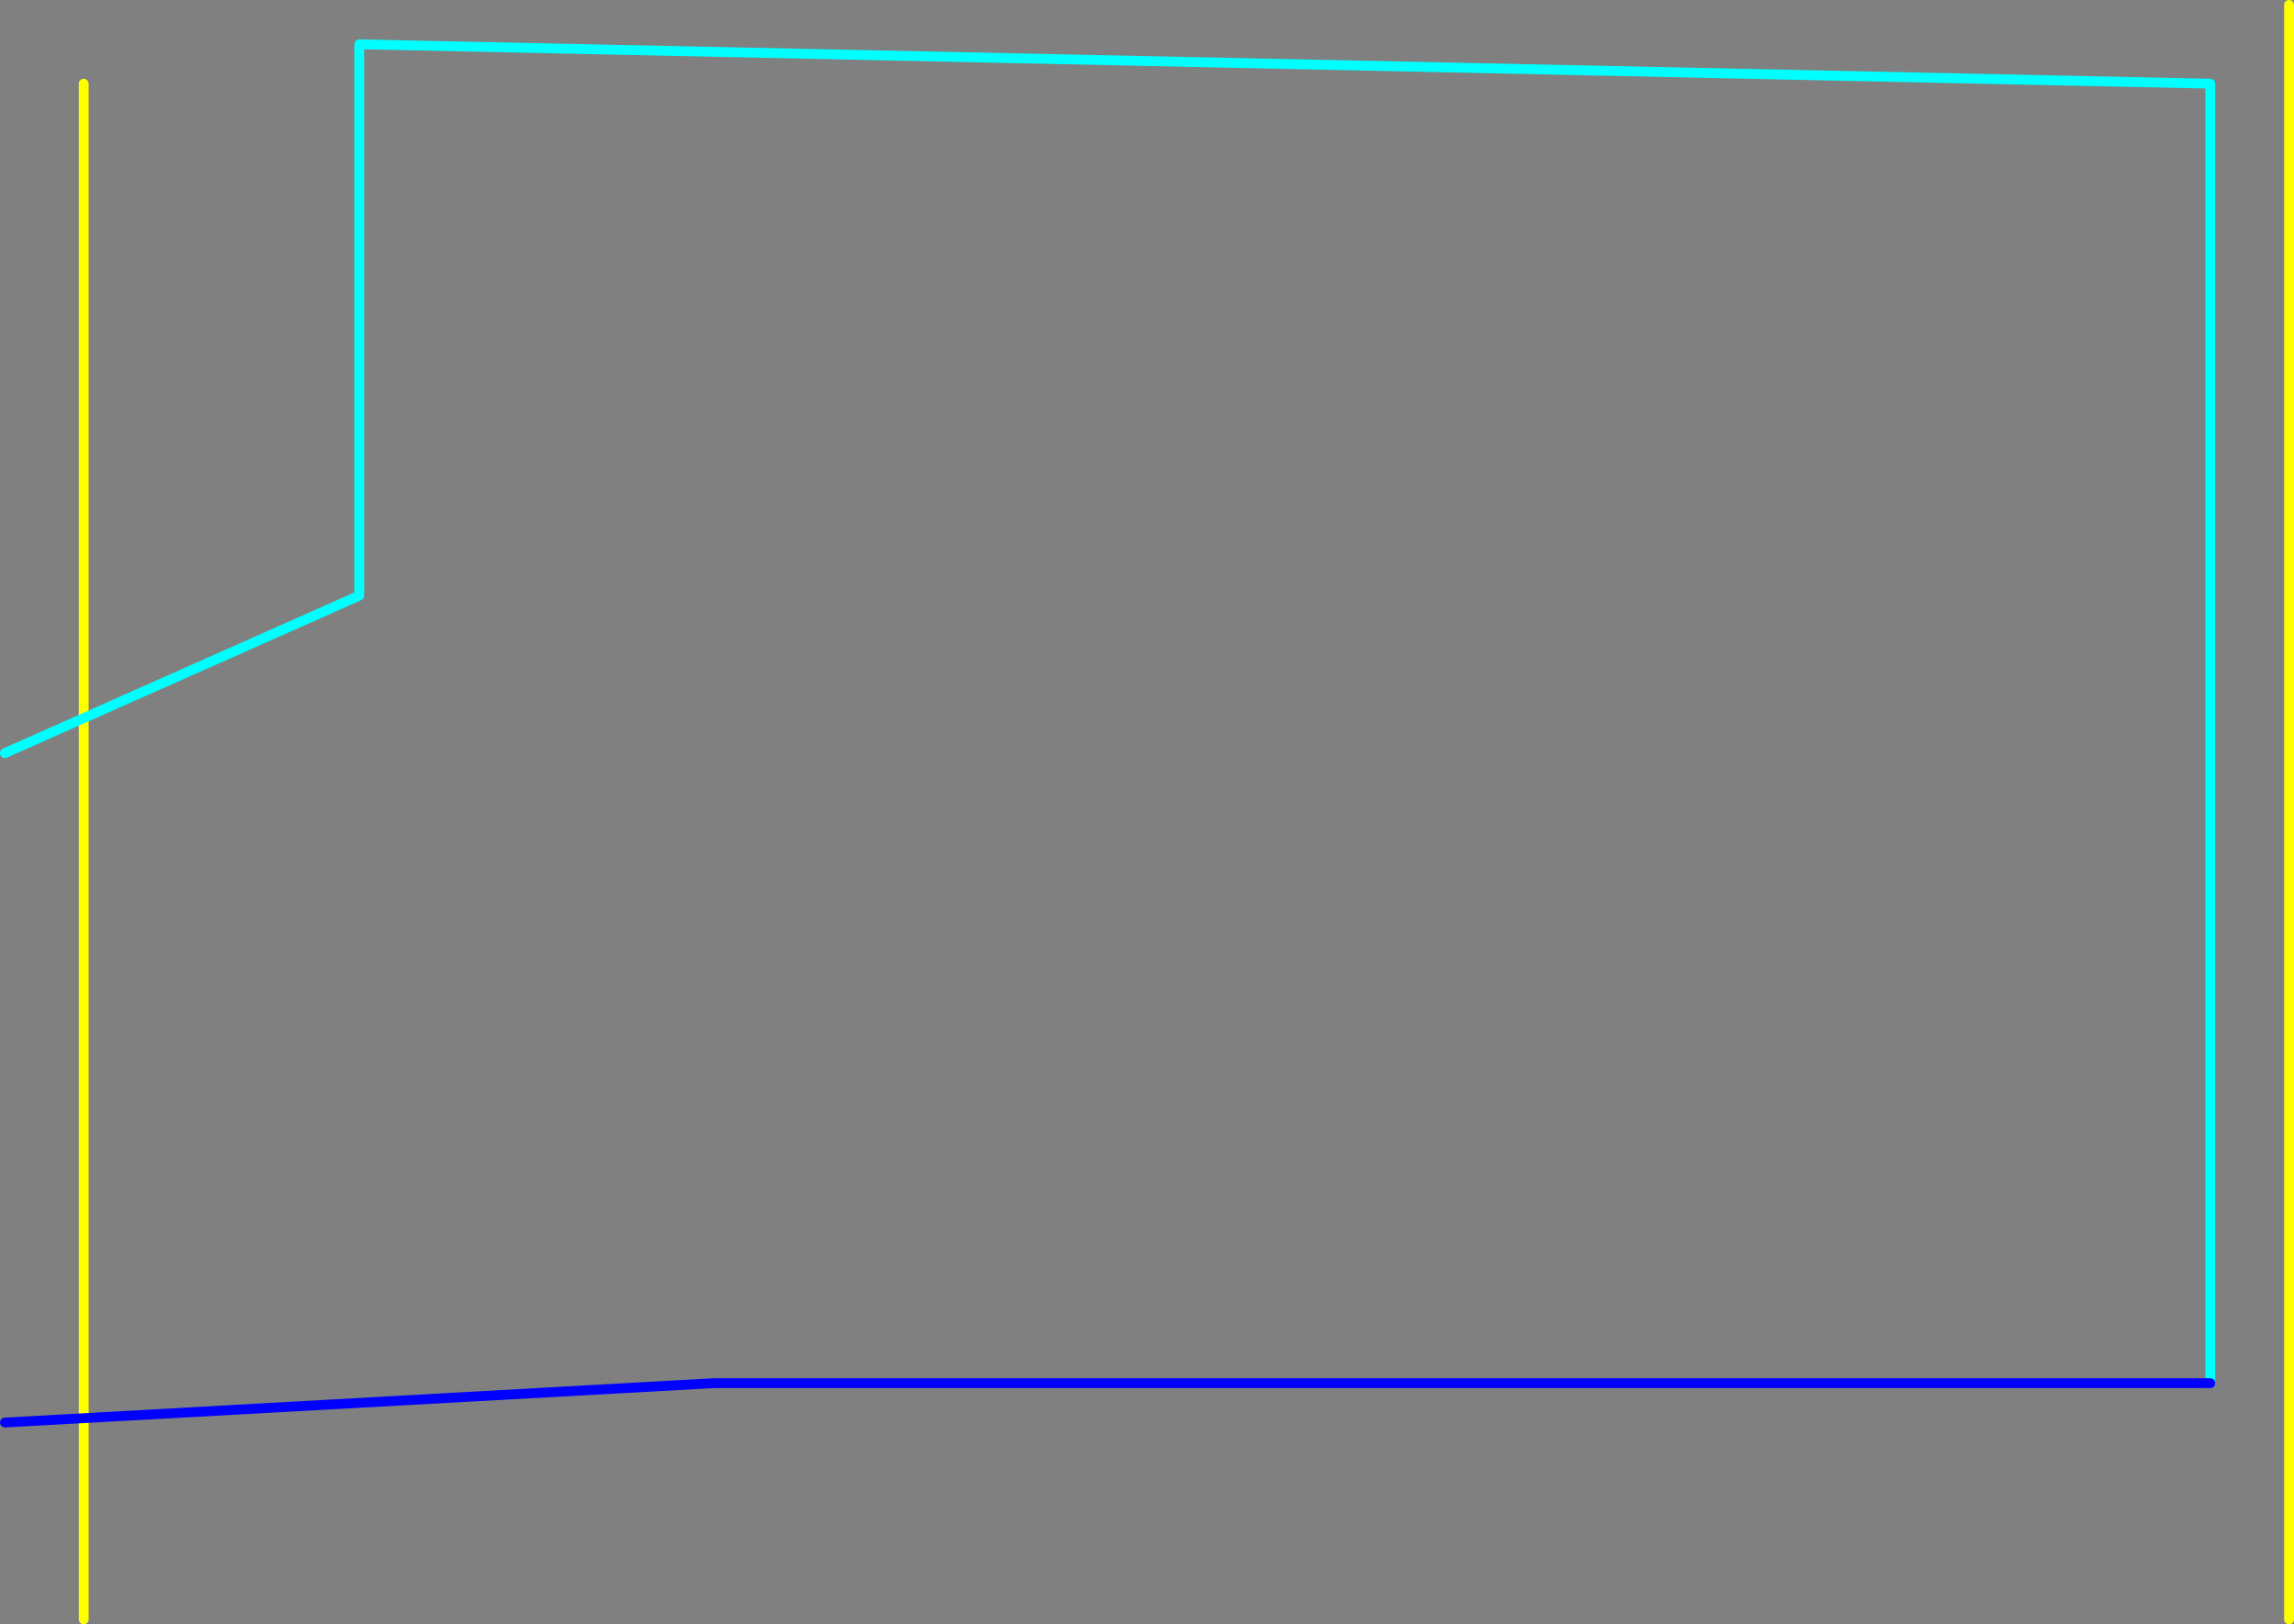 <?xml version="1.0" encoding="UTF-8" standalone="no"?>
<svg xmlns:ffdec="https://www.free-decompiler.com/flash" xmlns:xlink="http://www.w3.org/1999/xlink" ffdec:objectType="shape" height="825.0px" width="1165.0px" xmlns="http://www.w3.org/2000/svg">
  <rect width="100%" height="100%" fill="#808080" stroke="none"/>
  <g transform="matrix(1.0, 0.0, 0.0, 1.0, 42.5, 142.5)">
    <path d="M1120.0 -140.0 L1120.0 680.0 M0.0 680.0 L0.0 -100.0" fill="none" stroke="#ffff00" stroke-linecap="round" stroke-linejoin="round" stroke-width="5.0"/>
    <path d="M1080.0 560.0 L1080.0 -100.0 140.0 -120.0 140.0 160.0 -40.0 240.0" fill="none" stroke="#00ffff" stroke-linecap="round" stroke-linejoin="round" stroke-width="5.0"/>
    <path d="M-40.0 580.0 L320.0 560.0 1080.0 560.0" fill="none" stroke="#0000ff" stroke-linecap="round" stroke-linejoin="round" stroke-width="5.0"/>
  </g>
</svg>
